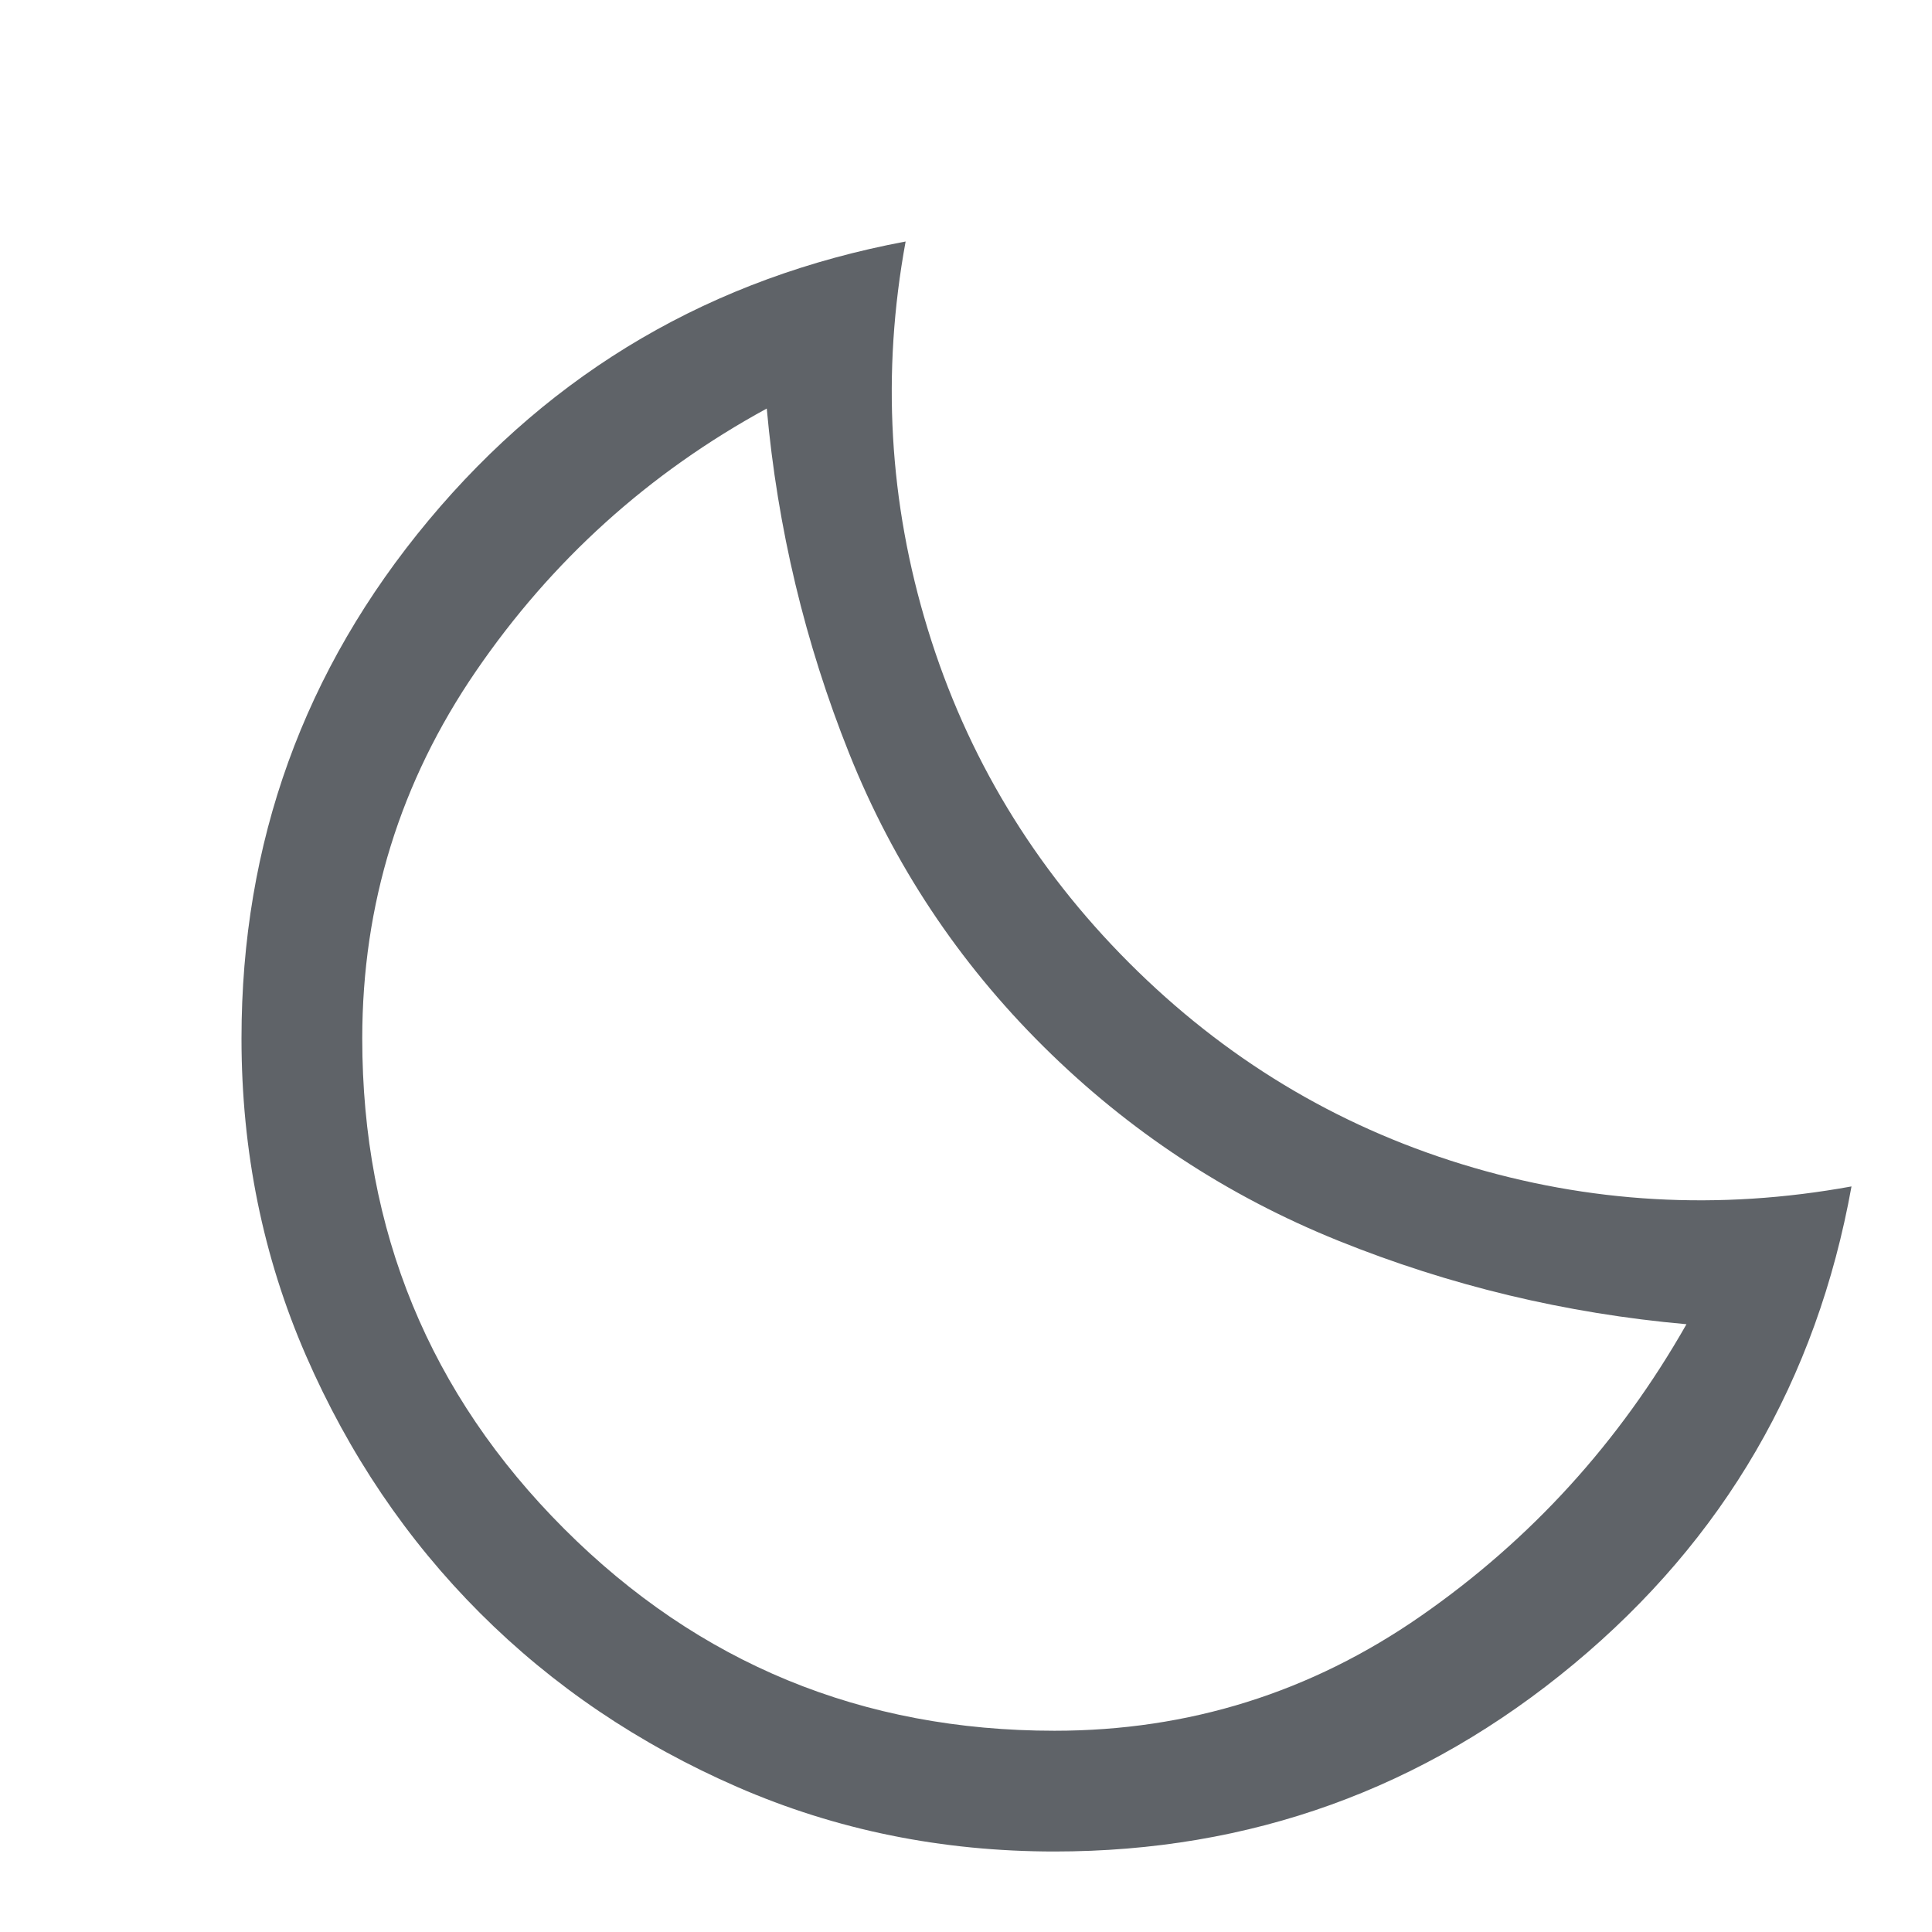 <svg xmlns="http://www.w3.org/2000/svg" fill="#5f6368" height="48" viewBox="0 96 960 960" width="48"><path d="M524 1016q-84 0-157.5-32t-128-86.5Q184 843 152 769.5T120 612q0-146 93-257.5T450 216q-18 98 11 192.635 29 94.635 100 165.736 71 71.101 165.5 100.143Q821 703.555 920 685.529q-26 144.206-138 237.338Q670 1016 524 1016Zm0-60q100 0 182-57t132-145q-90-8-173-41.5T518.5 616Q455 553 422 470.5T381 299q-88 48-144.5 130.5T180 612q0 143.333 100.333 243.667Q380.667 956 524 956Zm-6-340Z"/></svg>